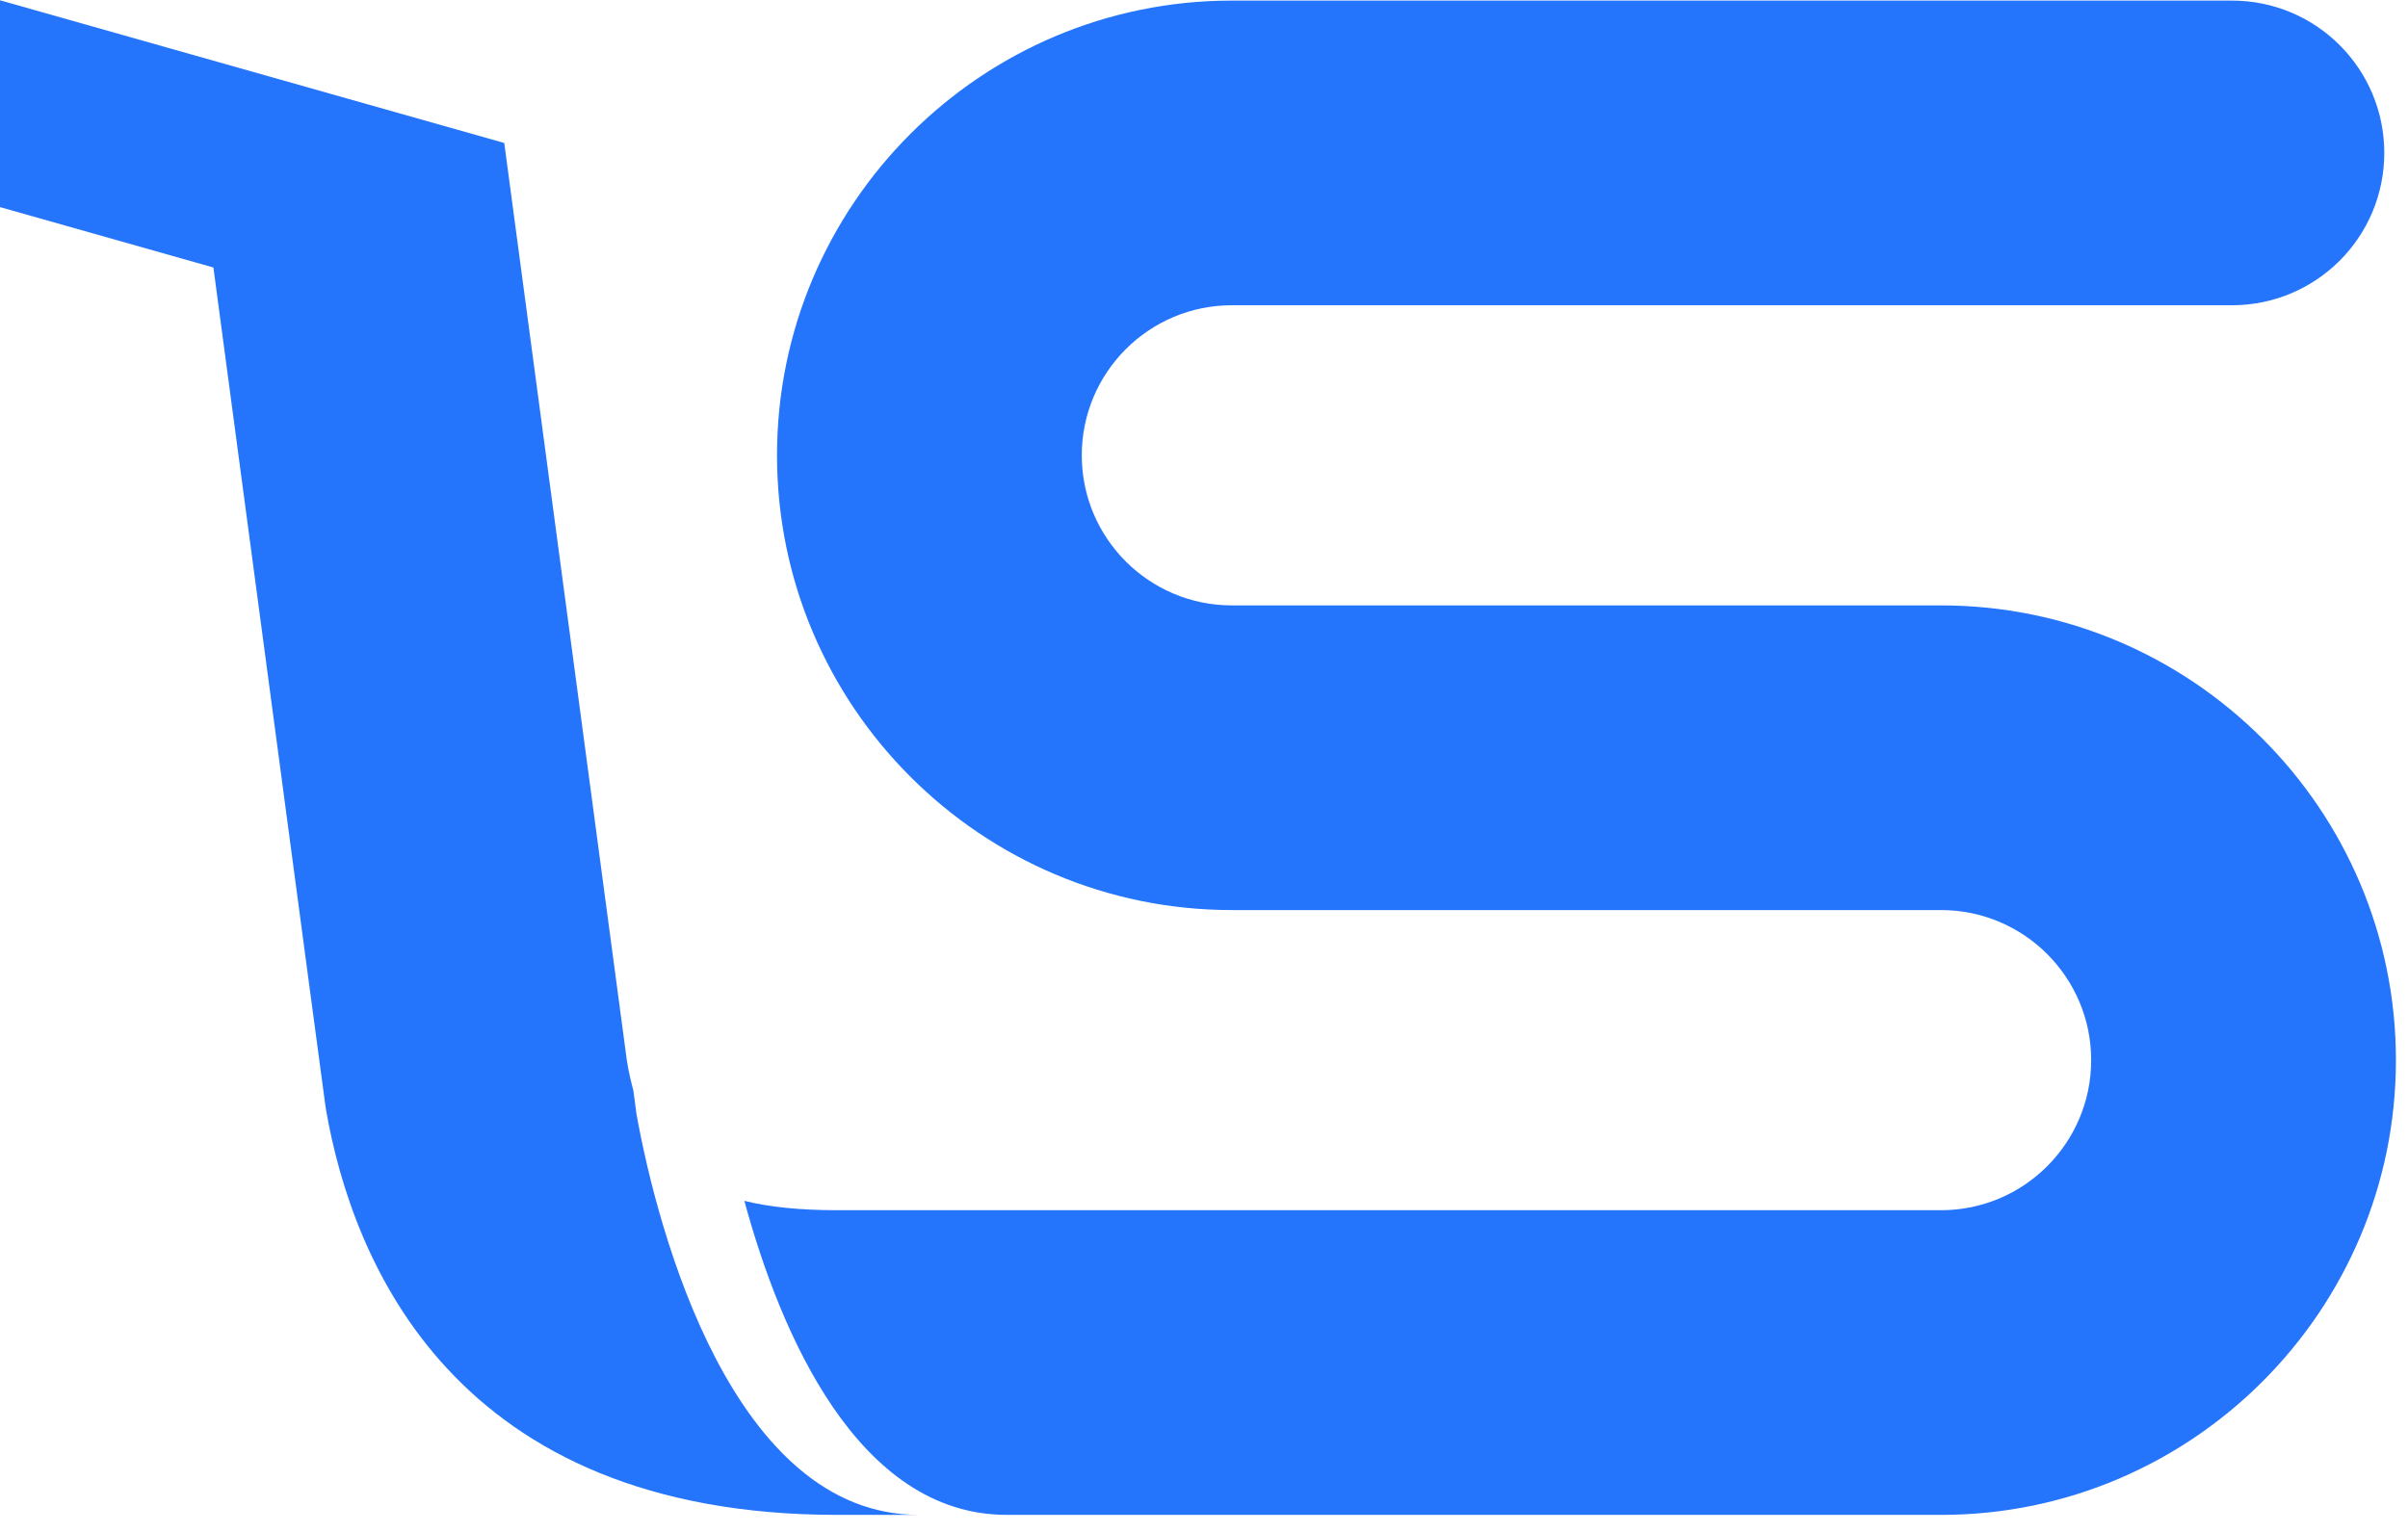 <svg width="66" height="42" viewBox="0 0 66 42" fill="none" xmlns="http://www.w3.org/2000/svg">
<path d="M65.669 29.066C65.669 22.19 60.077 16.598 53.201 16.598H33.764C31.493 16.598 29.65 14.755 29.65 12.483C29.65 10.212 31.493 8.369 33.764 8.369H61.173C63.483 8.369 65.35 6.502 65.35 4.192C65.35 1.882 63.483 0.016 61.173 0.016H33.764C26.889 0.016 21.297 5.608 21.297 12.483C21.297 19.359 26.889 24.951 33.764 24.951H53.201C55.472 24.951 57.316 26.794 57.316 29.066C57.316 31.337 55.472 33.18 53.201 33.18H22.953C21.927 33.18 21.087 33.094 20.402 32.923C21.39 36.563 23.513 41.533 27.597 41.533H53.209C60.069 41.533 65.669 35.941 65.669 29.066Z" fill="#2575FC"/>
<path d="M17.446 30.551L17.36 29.898C17.29 29.641 17.228 29.369 17.181 29.073L13.821 3.92L0 0.008V5.678L5.849 7.334L8.493 27.137L8.913 30.271L8.937 30.434C9.66 34.58 12.437 41.533 22.952 41.533H25.184C20.082 41.533 18.029 33.771 17.446 30.551Z" fill="#2575FC"/>
</svg>
